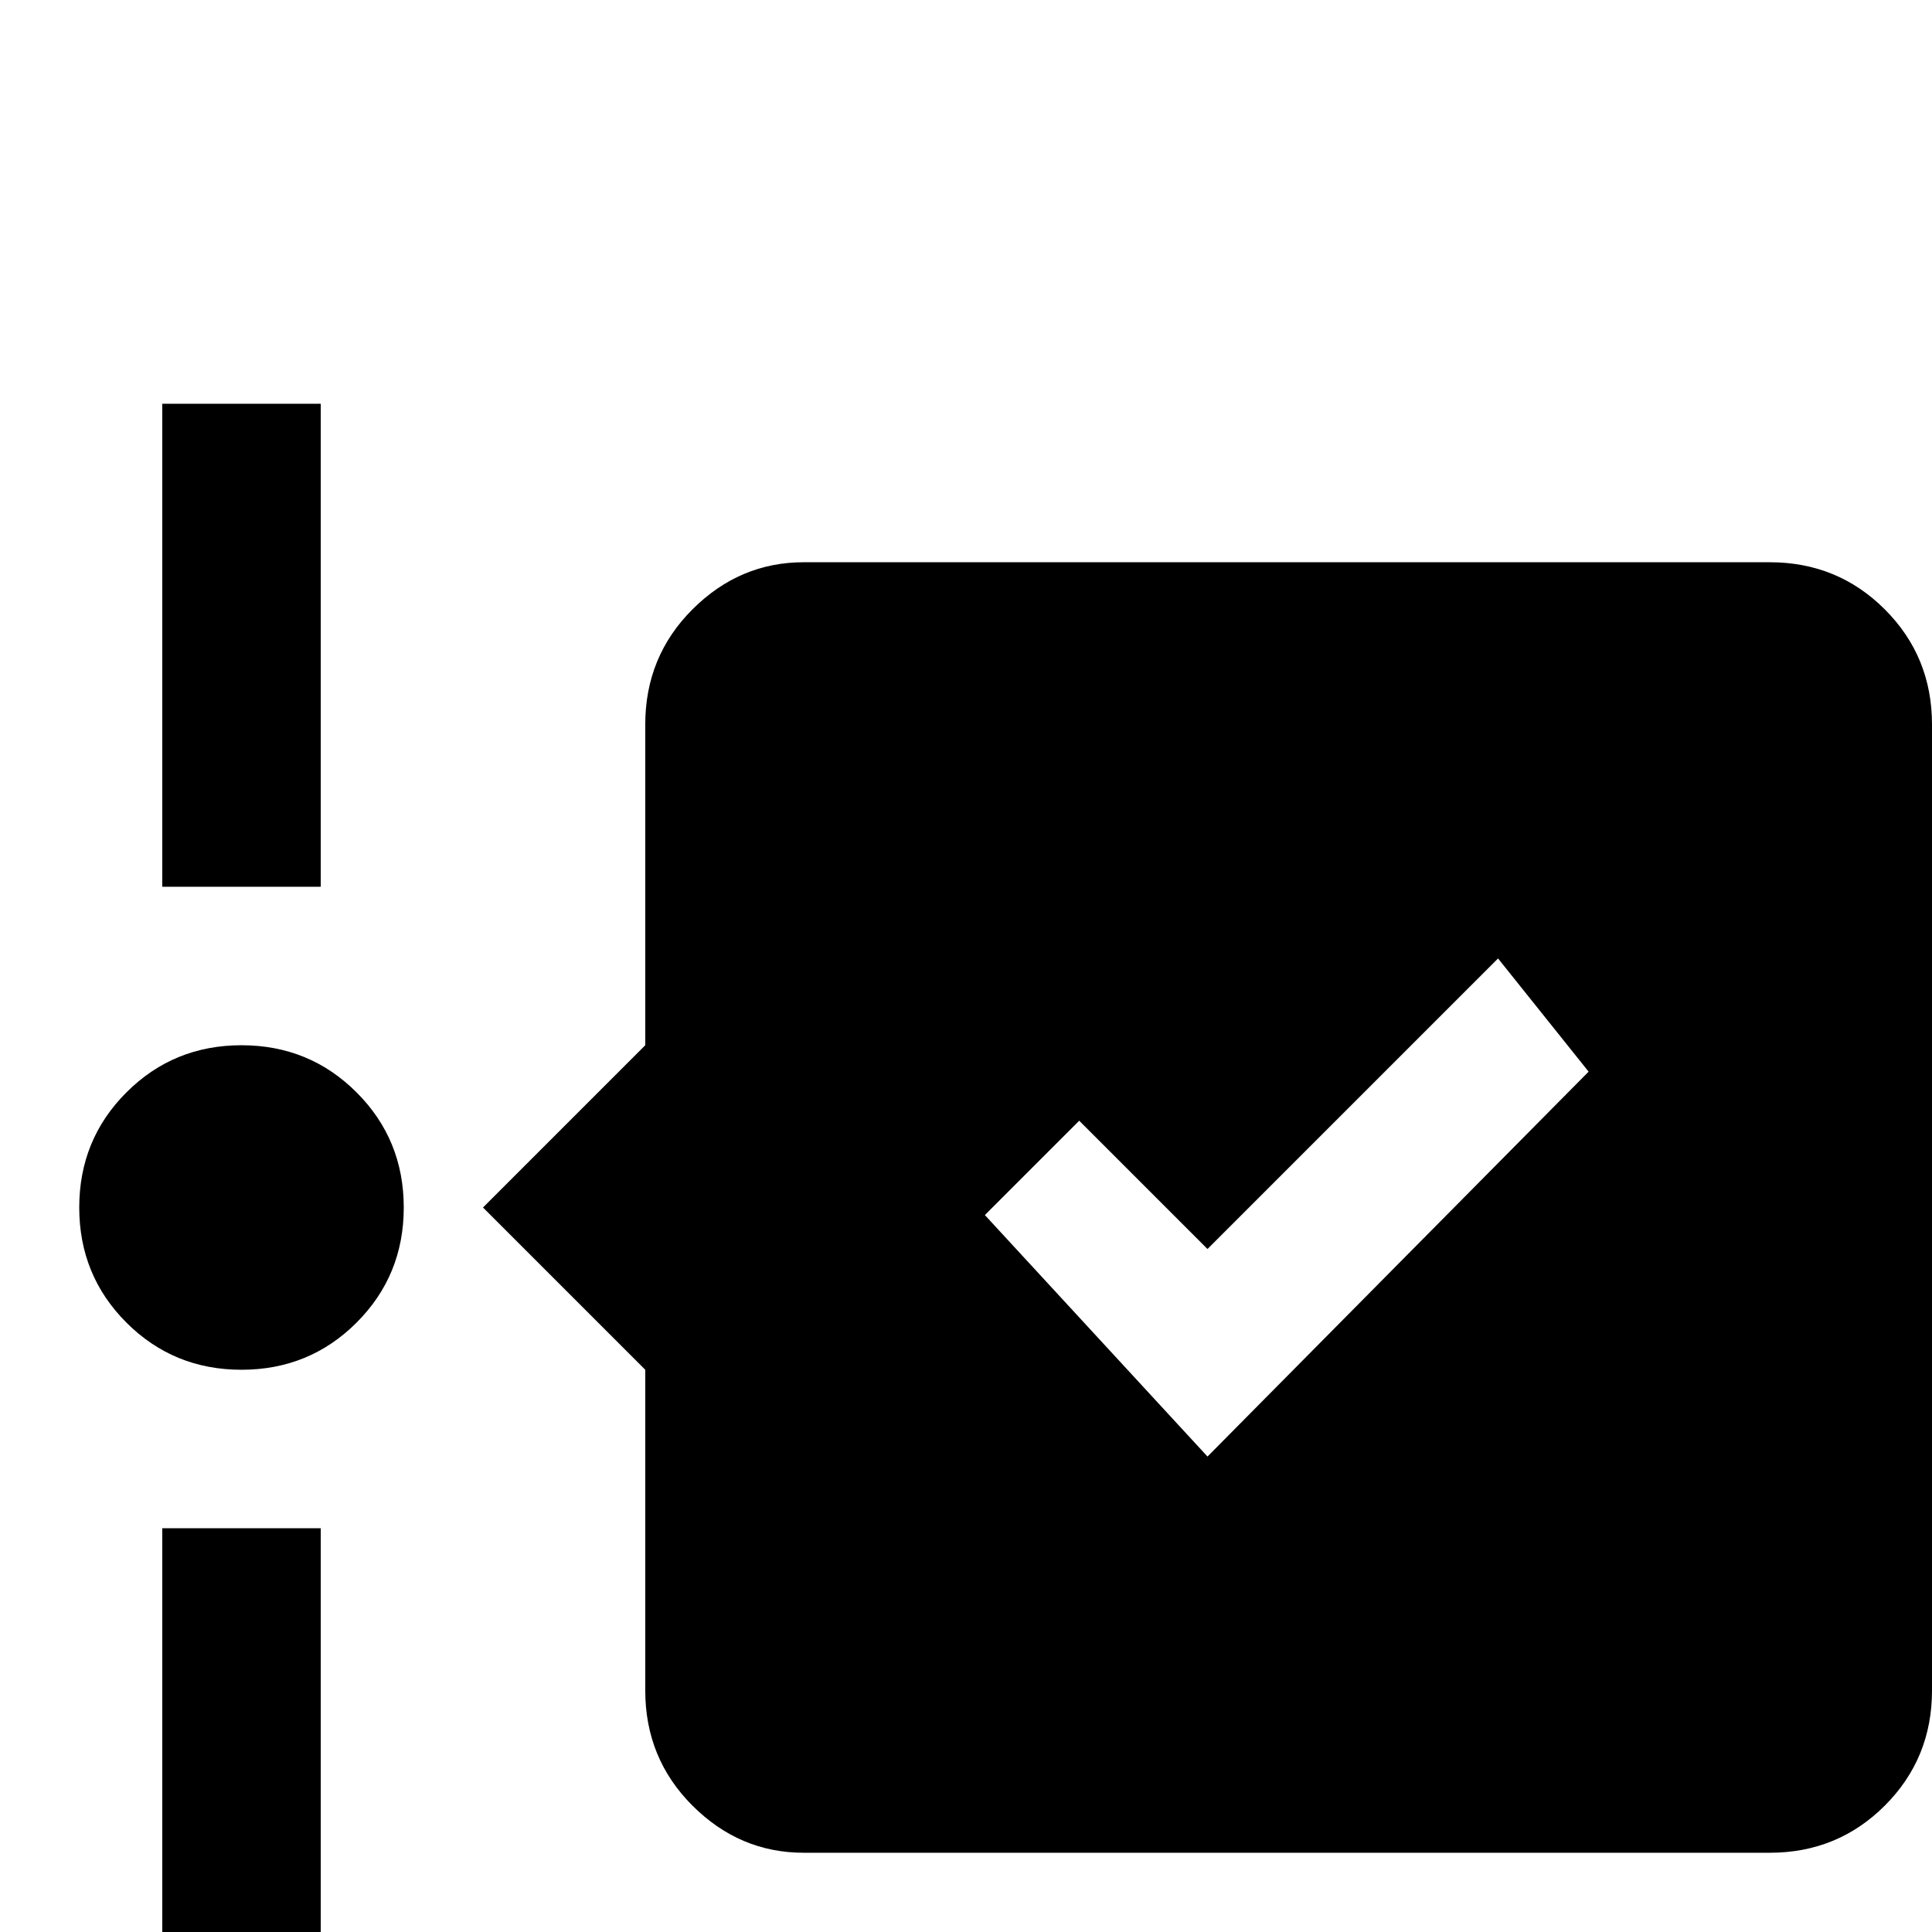 <svg xmlns="http://www.w3.org/2000/svg" viewBox="0 -512 512 512">
	<path fill="#000000" d="M85 -277H43V-405H85ZM43 21H85V-107H43ZM64 -235Q46 -235 33.5 -222.5Q21 -210 21 -192Q21 -174 33.5 -161.5Q46 -149 64 -149Q82 -149 94.5 -161.5Q107 -174 107 -192Q107 -210 94.5 -222.5Q82 -235 64 -235ZM512 -320V-64Q512 -46 499.5 -33.5Q487 -21 469 -21H213Q196 -21 183.5 -33.5Q171 -46 171 -64V-149L128 -192L171 -235V-320Q171 -338 183.5 -350.5Q196 -363 213 -363H469Q487 -363 499.5 -350.5Q512 -338 512 -320ZM421 -228L397 -258L320 -181L286 -215L261 -190L320 -126Z"/>
</svg>
